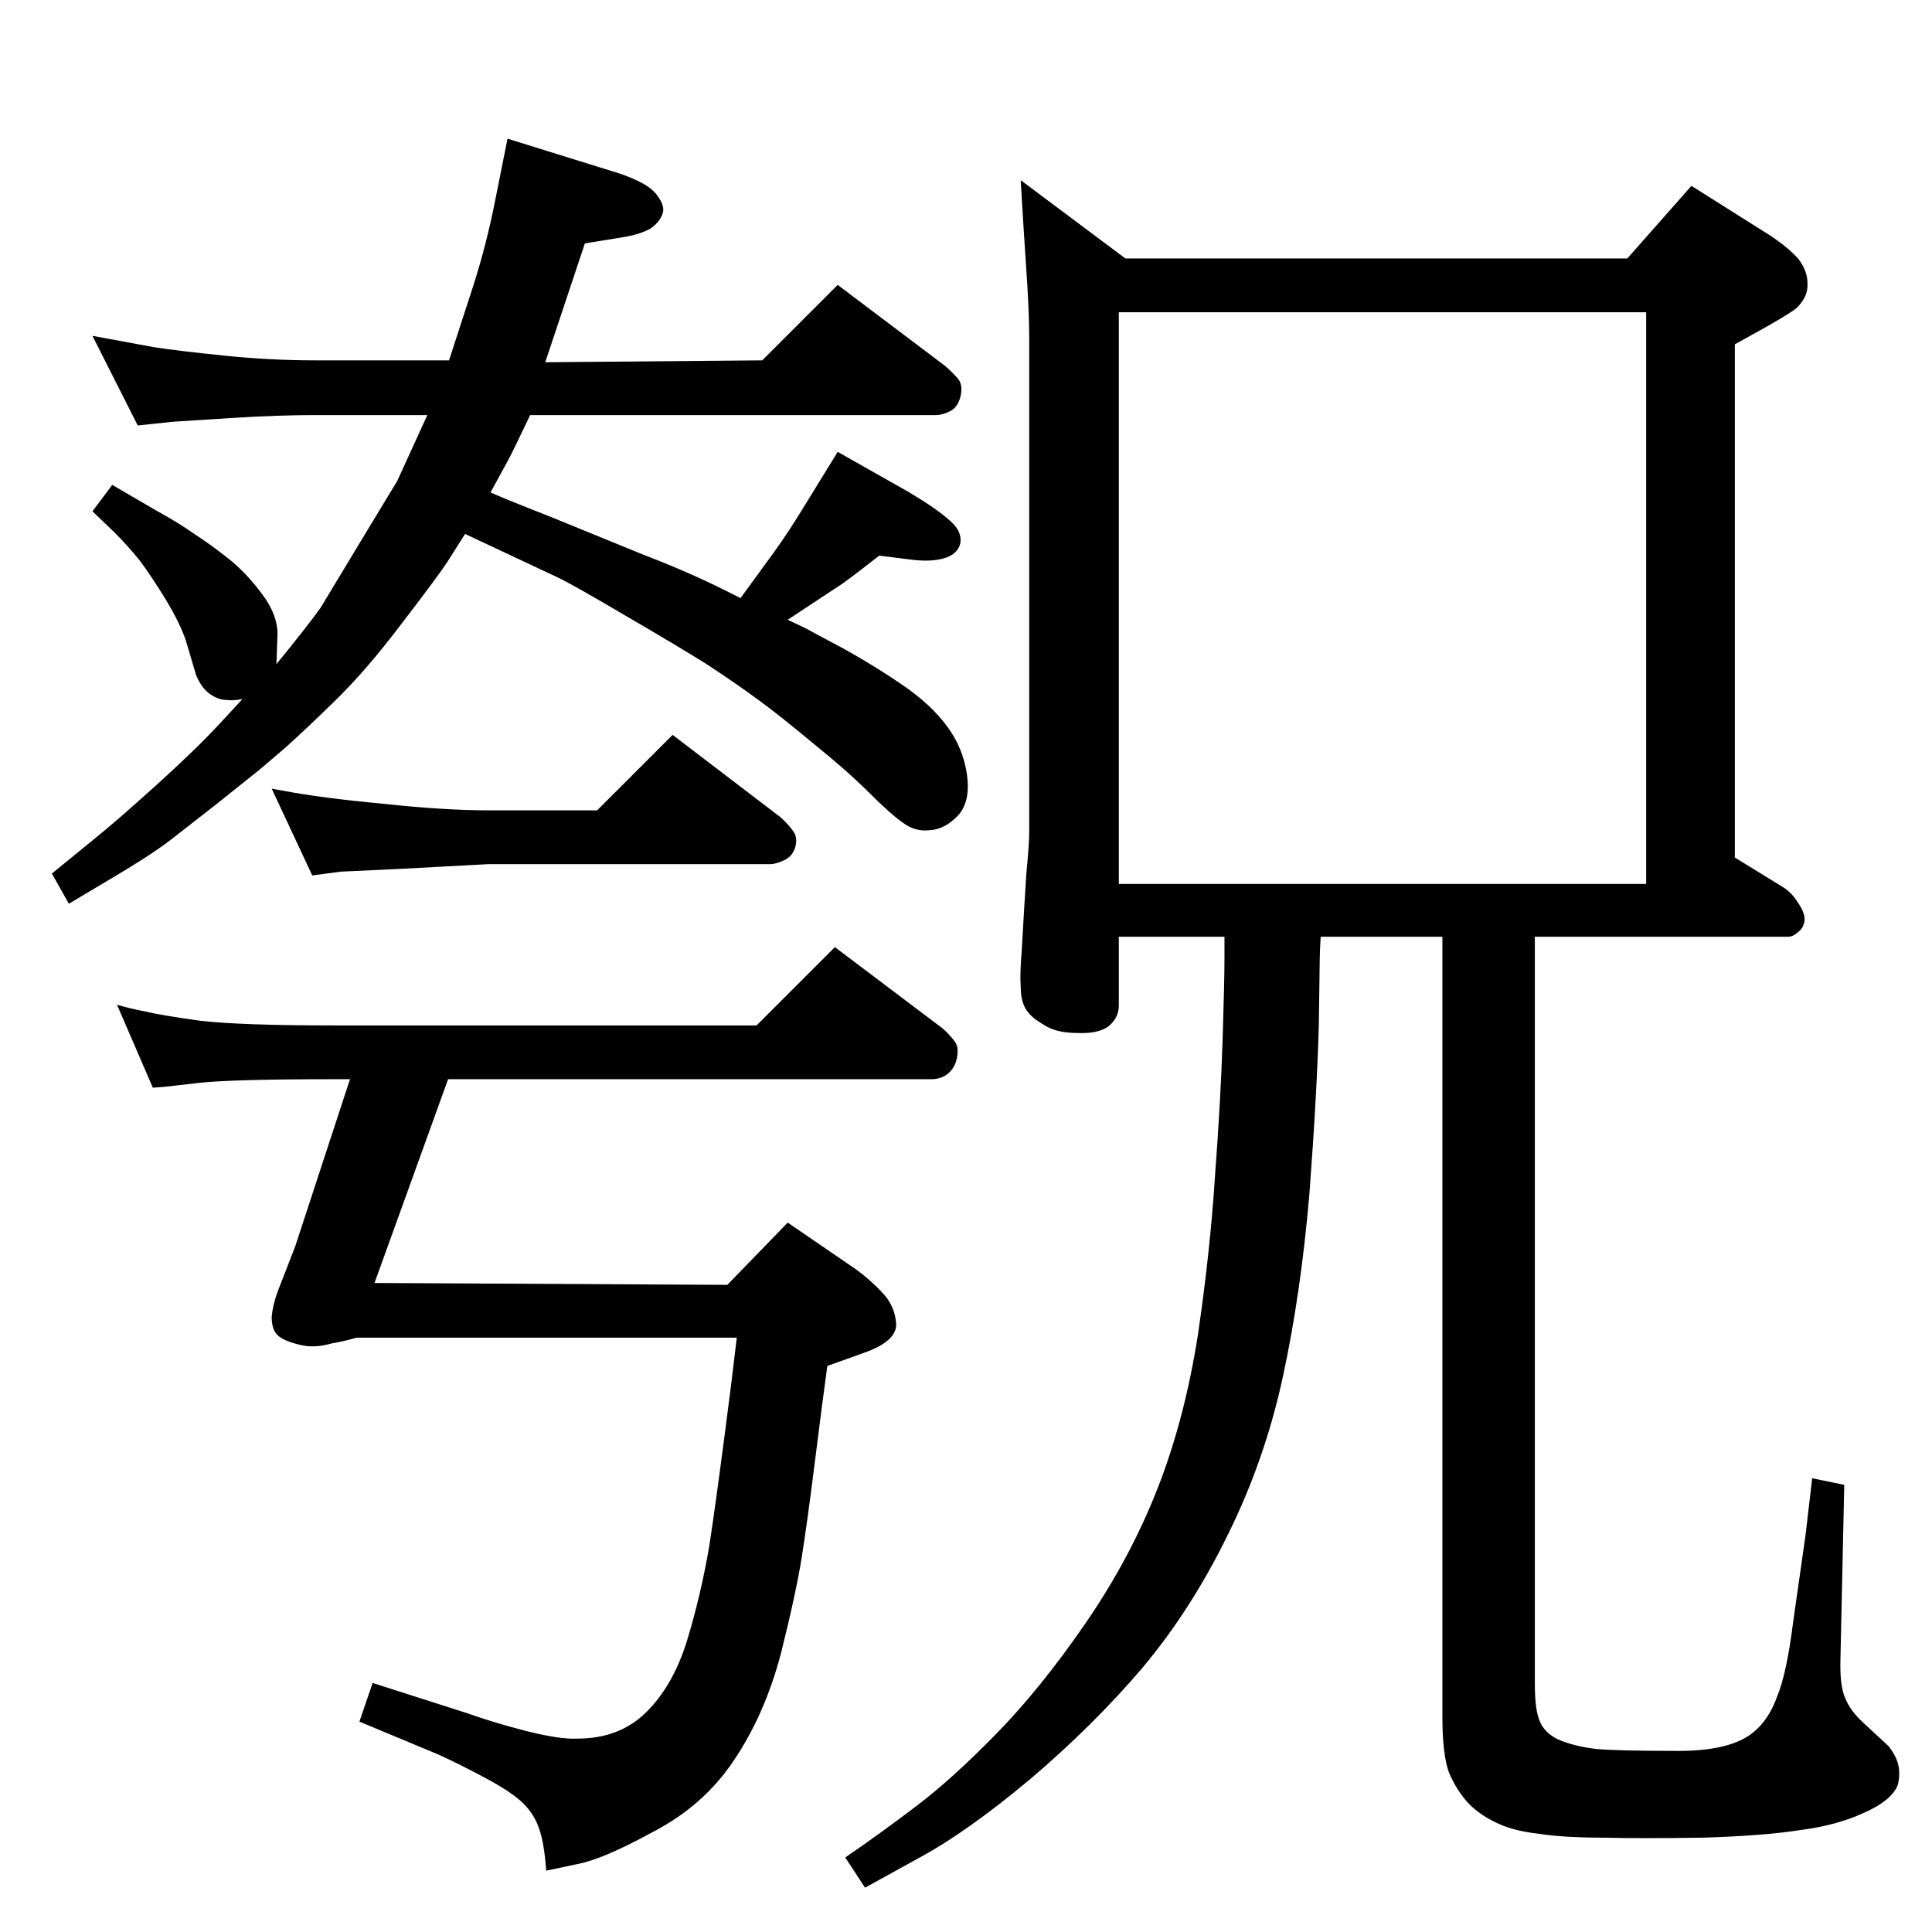 <?xml version="1.0" standalone="no"?>
<!DOCTYPE svg PUBLIC "-//W3C//DTD SVG 1.1//EN" "http://www.w3.org/Graphics/SVG/1.1/DTD/svg11.dtd" >
<svg xmlns="http://www.w3.org/2000/svg" xmlns:xlink="http://www.w3.org/1999/xlink" version="1.1" viewBox="0 0 2048 2048">
  <g transform="matrix(1 0 0 -1 0 2048)">
   <path fill="currentColor"
d="M331 1120l-43 92l11 -2q42 -8 107 -14q65 -7 112 -7h115l80 80l114 -87q8 -7 13 -14q6 -7 3 -18q-3 -10 -12 -14t-14 -4h-299l-93 -5q-63 -3 -64 -3zM73 1090l-18 32l49 40q21 17 62 54q42 38 67 65l24 26q-10 -2 -17 -1q-8 0 -17 6t-15 20l-11 37q-6 18 -21 43
q-16 26 -28 42q-13 16 -27 30l-23 22l21 28l48 -28q22 -12 39 -24q17 -11 36 -26t36 -38q18 -24 16 -47l-1 -27q32 39 47 60l41 68l40 66l32 70h-119q-39 0 -87 -3l-63 -4l-38 -4l-48 95l65 -12q26 -4 75 -9t96 -5h142l26 80q14 44 23 90l13 65l119 -37q29 -10 38 -21t8 -19
q-2 -10 -13 -18q-12 -7 -33 -10l-37 -6l-23 -69l-19 -57l230 2l80 80l114 -86q8 -7 14 -14q5 -7 2 -19q-3 -11 -11 -15t-15 -4h-430q-19 -40 -24 -49l-18 -33q13 -6 64 -26l98 -40q47 -18 85 -37l18 -9l35 48q16 22 36 55l32 52l76 -43q30 -18 43 -30q13 -11 11 -24
q-3 -12 -18 -16q-14 -4 -36 -1l-32 4q-37 -29 -44 -33l-53 -35l19 -9q7 -4 41 -22q34 -19 63 -39t46 -43t21 -51t-9 -43q-14 -15 -30 -16q-16 -2 -29 8q-13 9 -36 32t-59 52q-36 30 -58 46q-23 17 -55 38q-32 20 -87 52q-56 33 -71 40l-98 46l-19 -30q-12 -18 -49 -66
q-37 -49 -71 -82t-52 -49l-27 -23l-45 -36l-50 -39q-21 -16 -60 -39zM475 904l-78 -216l374 -2l64 66l73 -50q15 -11 28 -25t14 -33q0 -18 -34 -30l-39 -14q-5 -36 -13 -100t-14 -102t-22 -102q-17 -65 -50 -114q-32 -48 -86 -76q-53 -29 -80 -34l-33 -7q-2 28 -7 43
q-5 16 -17 28t-40 27t-50 25l-84 35l14 41l100 -32q28 -10 63 -19q36 -9 54 -8q44 0 72 27q29 28 44 76q15 49 24 102q8 52 23 170l6 50h-403q-14 -4 -26 -6q-11 -3 -17 -3q-10 -1 -23 3q-14 4 -19 10t-5 18q1 12 6 26l19 49l58 177h-17q-109 0 -144 -4q-34 -4 -35 -4
l-13 -1l-38 88q13 -4 29 -7q16 -4 59 -10q43 -5 142 -5h448l83 83l114 -86q8 -7 13 -14q5 -6 2 -19q-2 -9 -9 -15t-18 -6h-512zM1193 1774h532l68 77l84 -53q18 -12 29 -24q10 -13 10 -26q1 -14 -11 -26q-4 -4 -30 -19l-36 -20v-544l52 -32q9 -6 15 -16q7 -10 7 -18
q-1 -9 -7 -13q-5 -5 -11 -5h-268v-792q0 -27 5 -39q5 -13 20 -20q16 -7 40 -10q23 -2 82 -2q60 -1 85 20q16 13 25 38q10 24 17 80l13 91l7 60l34 -7l-4 -183q-1 -30 5 -43q5 -13 19 -26l27 -25q10 -13 11 -24t-2 -19q-8 -16 -36 -28q-28 -13 -67 -18q-38 -6 -103 -8
q-65 -1 -105 0q-42 0 -68 4q-27 3 -44 11q-18 8 -31 21q-13 14 -21 33q-7 19 -7 59v827h-129q-1 -16 -1 -23l-1 -71q-2 -73 -10 -179q-9 -105 -28 -193t-58 -167q-39 -80 -91 -142q-52 -61 -119 -118q-67 -56 -117 -83l-58 -32l-21 32q38 26 76 55q37 28 84 76t94.5 117
t76.5 143t43 164q13 89 18 168q6 80 8 143t2 87v23h-112v-73q0 -13 -11 -22q-11 -8 -33 -7q-23 0 -36 9q-14 8 -19 17t-5 23q-1 13 1 37q3 53 5 83q3 31 3 44v524q0 22 -2 56l-4 61l-3 50zM1186 1717v-606h559v606h-559z" />
  </g>

</svg>
